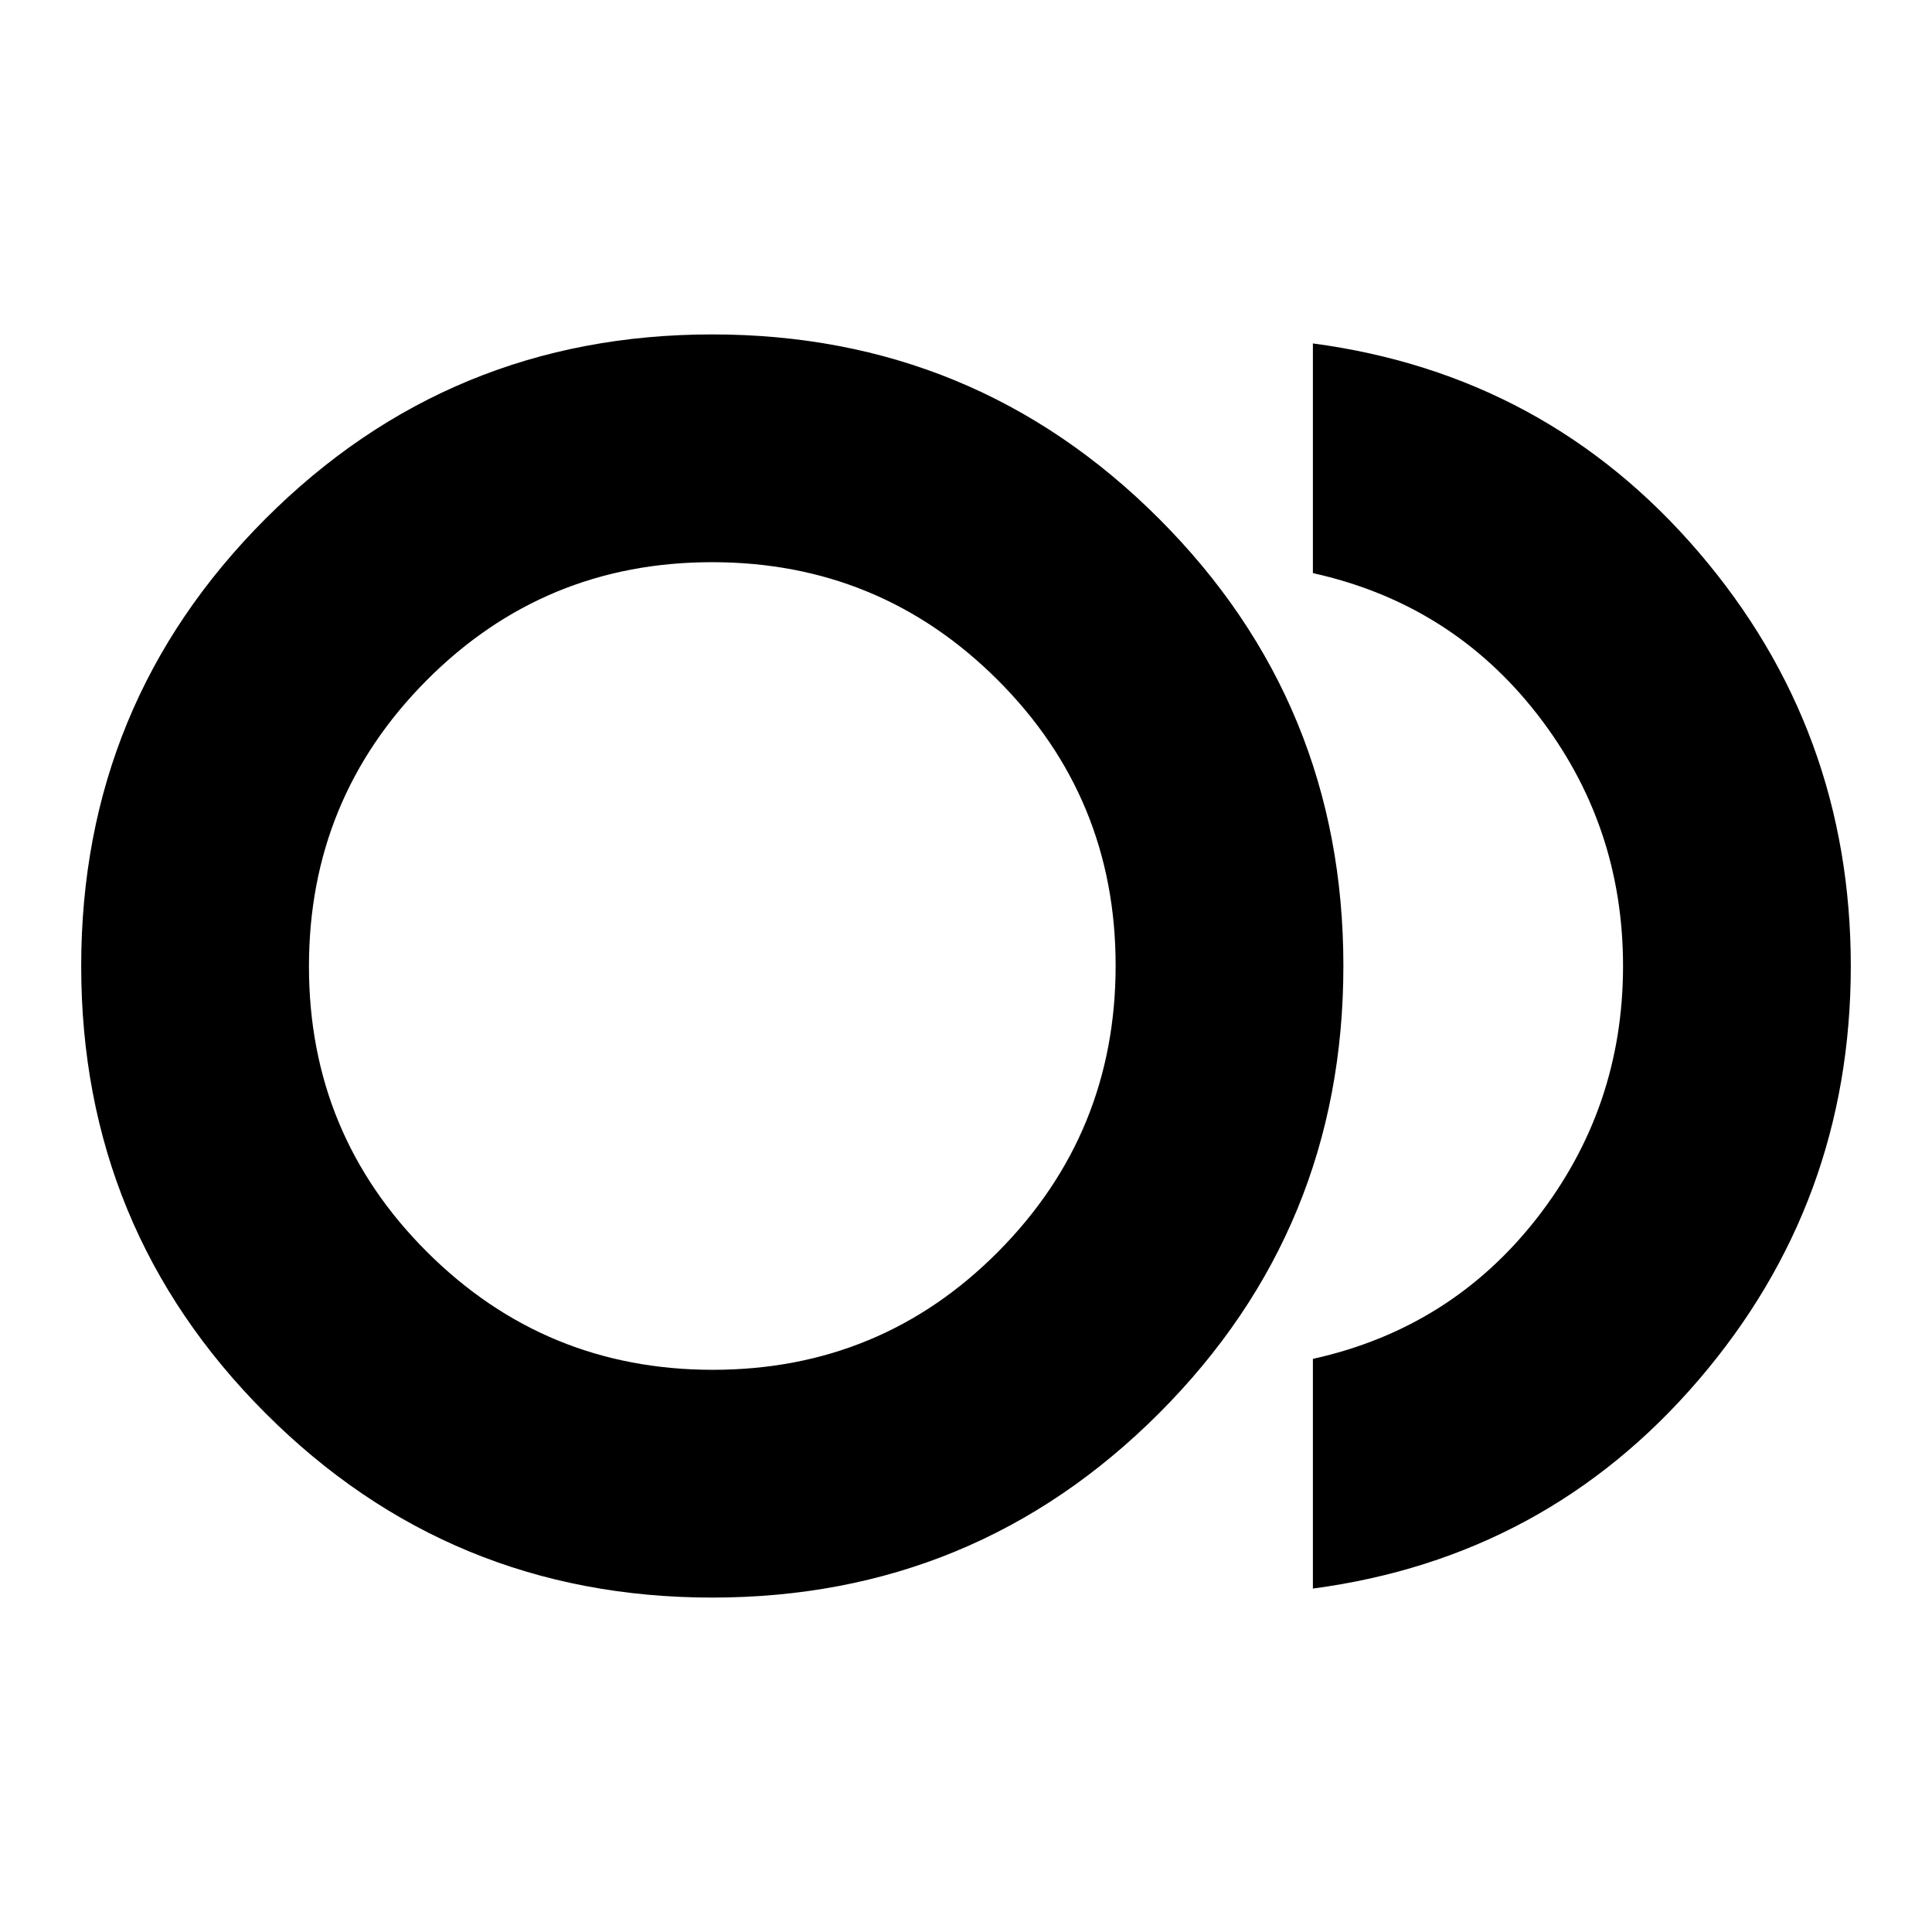 <svg xmlns="http://www.w3.org/2000/svg" height="24" viewBox="0 -960 960 960" width="24"><path d="M353.9-166.17q-130.41 0-221.98-91.61-91.57-91.6-91.57-222.19 0-130.58 91.53-222.22 91.53-91.64 222.01-91.64t222.06 91.61q91.57 91.6 91.57 222.19 0 130.58-91.55 222.22-91.56 91.64-222.07 91.64Zm.03-313.83Zm298.44 309.35v-114.13q68.65-15.2 111.38-70.02 42.73-54.83 42.73-125.2t-42.73-125.2q-42.73-54.82-111.38-70.02v-114.13q116 15.44 191.64 103.67 75.64 88.24 75.64 205.7T844.01-274.3q-75.64 88.21-191.64 103.65Zm-298.2-108.7q83.57 0 141.87-58.75 58.31-58.75 58.31-142.11 0-83.36-58.59-141.9-58.6-58.54-141.95-58.54-83.45 0-141.87 58.75t-58.42 142.11q0 83.36 58.69 141.9 58.69 58.54 141.96 58.54Z"/></svg>